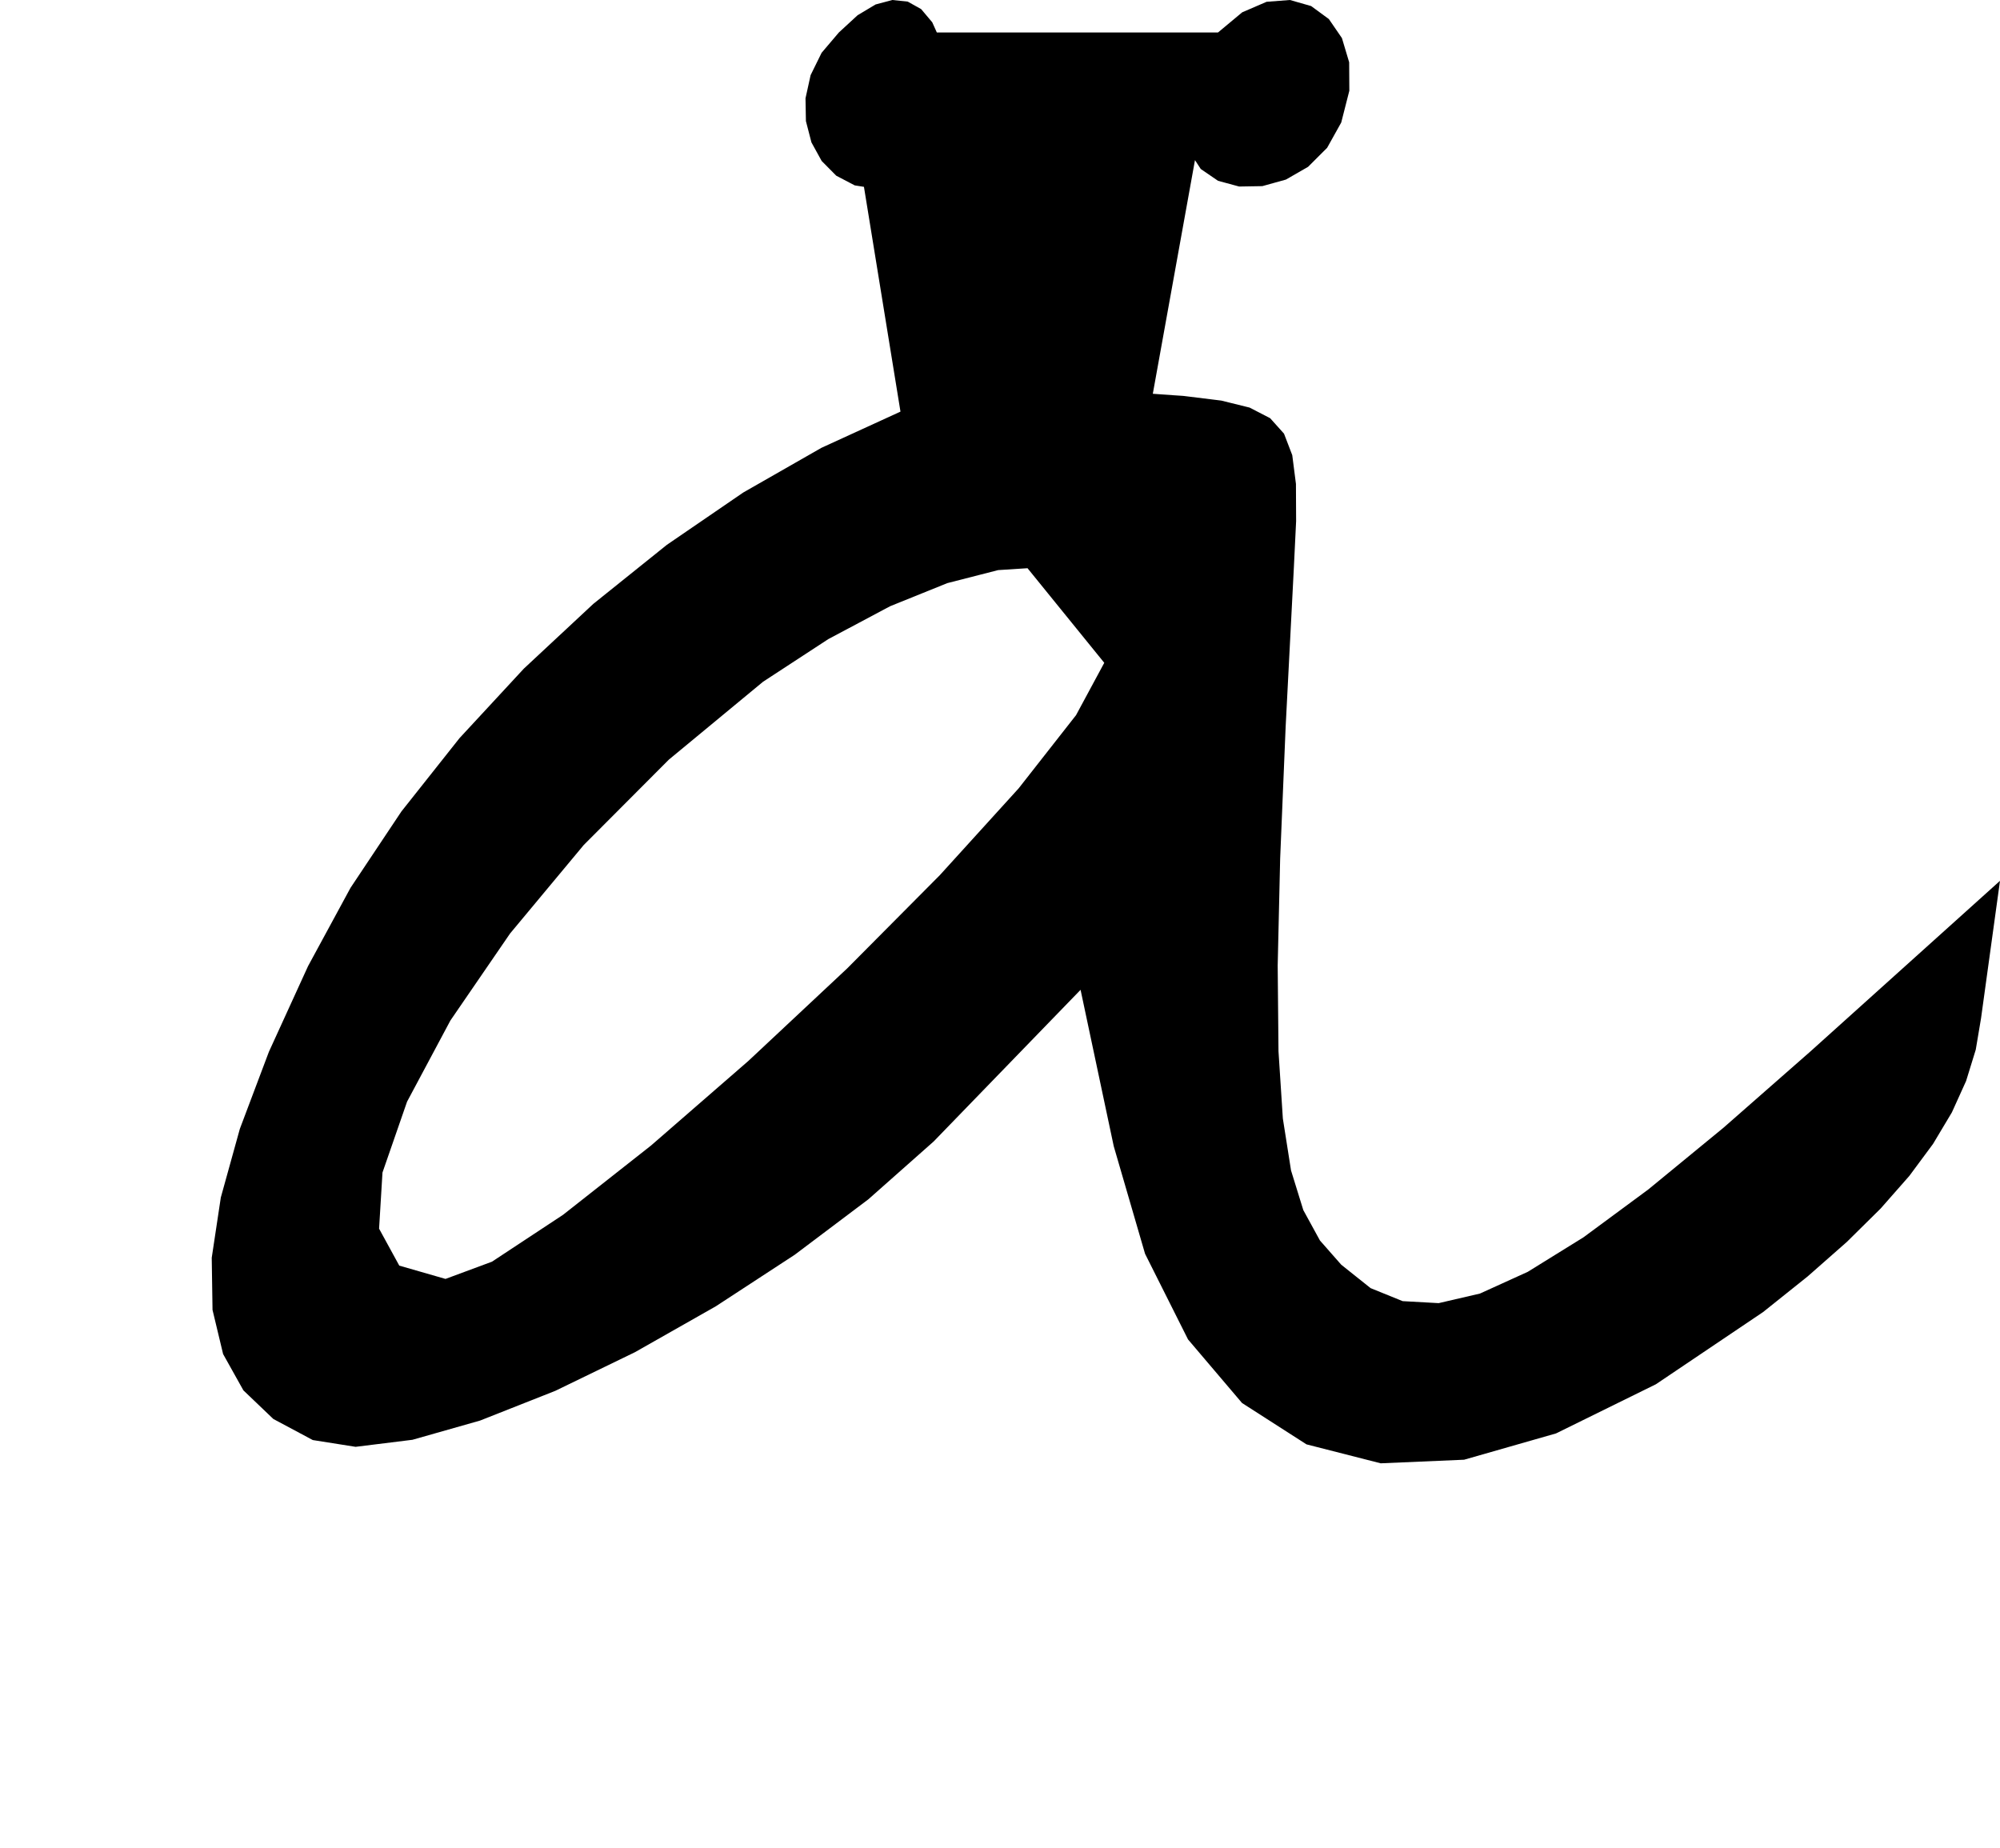 <?xml version="1.0" encoding="utf-8"?>
<svg xmlns="http://www.w3.org/2000/svg"  viewBox="0,0,400,369.528" width="100%">
<path d="M167.773 6.495 L 167.773,6.495 L 164.319,10.563 L 162.122,15.029 L 161.102,19.659 L 161.183,24.219 L 162.286,28.475 L 164.332,32.192 L 167.245,35.137 L 170.945,37.076 L 175.355,37.774 L 175.355,37.774 L 177.84,37.467 L 180.208,36.583 L 182.412,35.176 L 184.405,33.301 L 186.141,31.013 L 187.572,28.366 L 188.653,25.414 L 189.336,22.213 L 189.573,18.817 L 189.573,18.817 L 189.2,12.996 L 188.133,8.197 L 186.449,4.458 L 184.227,1.82 L 181.545,0.321 L 178.48,0.0 L 175.111,0.896 L 171.516,3.048 L 167.773,6.495 L 167.773,6.495 L 167.773,6.495 L 167.773,6.495 L 167.773,6.495 L 167.773,6.495 L 167.773,6.495 L 167.773,6.495 L 167.773,6.495 L 167.773,6.495 L 167.773,6.495M180.095 82.324 L 167.773,6.495 L 164.319,10.563 L 162.122,15.029 L 161.102,19.659 L 161.183,24.219 L 162.286,28.475 L 164.332,32.192 L 167.245,35.137 L 170.945,37.076 L 175.355,37.774 L 175.355,37.774 L 177.84,37.467 L 180.208,36.583 L 182.412,35.176 L 184.405,33.301 L 186.141,31.013 L 187.572,28.366 L 188.653,25.414 L 189.336,22.213 L 189.573,18.817 L 189.573,18.817 L 189.2,12.996 L 188.133,8.197 L 186.449,4.458 L 184.227,1.82 L 181.545,0.321 L 178.48,0.0 L 175.111,0.896 L 171.516,3.048 L 167.773,6.495 L 167.773,6.495 L 167.773,6.495 L 167.773,6.495 L 167.773,6.495 L 167.773,6.495 L 167.773,6.495 L 167.773,6.495 L 167.773,6.495 L 167.773,6.495 L 167.773,6.495 L 180.095,82.324 L 164.298,89.56 L 148.65,98.504 L 133.368,108.97 L 118.672,120.769 L 104.779,133.716 L 91.908,147.622 L 80.277,162.3 L 70.106,177.563 L 61.611,193.225 L 61.611,193.225 L 53.78,210.362 L 47.969,225.774 L 44.164,239.494 L 42.347,251.553 L 42.505,261.981 L 44.62,270.809 L 48.678,278.07 L 54.663,283.793 L 62.559,288.011 L 62.559,288.011 L 71.124,289.365 L 82.489,287.957 L 96.015,284.114 L 111.063,278.166 L 126.992,270.439 L 143.163,261.26 L 158.936,250.959 L 173.672,239.861 L 186.73,228.296 L 186.73,228.296 L 189.995,224.925 L 193.26,221.555 L 196.524,218.185 L 199.789,214.815 L 203.054,211.445 L 206.319,208.074 L 209.584,204.704 L 212.849,201.334 L 216.114,197.964 L 216.114,197.964 L 216.851,201.439 L 217.588,204.915 L 218.325,208.39 L 219.063,211.866 L 219.8,215.341 L 220.537,218.817 L 221.274,222.292 L 222.012,225.768 L 222.749,229.243 L 222.749,229.243 L 229.012,250.758 L 237.608,267.889 L 248.411,280.604 L 261.298,288.872 L 276.143,292.662 L 292.821,291.943 L 311.207,286.684 L 331.178,276.853 L 352.607,262.419 L 352.607,262.419 L 361.529,255.286 L 369.359,248.395 L 376.128,241.706 L 381.867,235.182 L 386.608,228.782 L 390.381,222.468 L 393.218,216.201 L 395.15,209.942 L 396.209,203.651 L 396.209,203.651 L 396.63,200.597 L 397.051,197.543 L 397.472,194.488 L 397.894,191.434 L 398.315,188.38 L 398.736,185.326 L 399.157,182.271 L 399.579,179.217 L 400.0,176.163 L 400.0,176.163 L 395.787,179.954 L 391.575,183.746 L 387.362,187.537 L 383.149,191.329 L 378.936,195.12 L 374.724,198.912 L 370.511,202.703 L 366.298,206.495 L 362.085,210.286 L 362.085,210.286 L 344.7,225.542 L 329.655,237.895 L 316.693,247.464 L 305.557,254.364 L 295.988,258.713 L 287.73,260.628 L 280.526,260.227 L 274.117,257.625 L 268.246,252.94 L 268.246,252.94 L 263.989,248.099 L 260.661,242.018 L 258.206,234.088 L 256.57,223.701 L 255.699,210.247 L 255.538,193.119 L 256.032,171.708 L 257.127,145.406 L 258.768,113.604 L 258.768,113.604 L 259.224,104.225 L 259.189,96.781 L 258.452,91.03 L 256.802,86.731 L 254.028,83.64 L 249.921,81.517 L 244.269,80.119 L 236.862,79.205 L 227.488,78.533 L 227.488,78.533 L 221.369,78.319 L 215.118,78.301 L 208.882,78.462 L 202.81,78.787 L 197.05,79.261 L 191.75,79.867 L 187.059,80.59 L 183.124,81.414 L 180.095,82.324 L 180.095,82.324 L 180.095,82.324 L 180.095,82.324 L 180.095,82.324 L 180.095,82.324 L 180.095,82.324 L 180.095,82.324 L 180.095,82.324 L 180.095,82.324 L 180.095,82.324 L 220.853,132.561 L 220.853,132.561 L 220.853,132.561 L 220.853,132.561 L 220.853,132.561 L 220.853,132.561 L 220.853,132.561 L 220.853,132.561 L 220.853,132.561 L 220.853,132.561 L 220.853,132.561 L 215.211,143.028 L 203.734,157.668 L 187.959,175.039 L 169.421,193.698 L 149.659,212.2 L 130.209,229.103 L 112.608,242.963 L 98.392,252.338 L 89.1,255.784 L 89.1,255.784 L 79.856,253.123 L 75.816,245.736 L 76.496,234.509 L 81.413,220.334 L 90.081,204.1 L 102.019,186.695 L 116.741,169.009 L 133.765,151.932 L 152.607,136.352 L 152.607,136.352 L 165.651,127.828 L 178.039,121.239 L 189.468,116.623 L 199.633,114.02 L 208.23,113.468 L 214.955,115.008 L 219.503,118.677 L 221.571,124.515 L 220.853,132.561 L 220.853,132.561 L 220.853,132.561 L 220.853,132.561 L 220.853,132.561 L 220.853,132.561 L 220.853,132.561 L 220.853,132.561 L 220.853,132.561 L 220.853,132.561 L 220.853,132.561M243.602 6.495 L 167.773,6.495 L 164.319,10.563 L 162.122,15.029 L 161.102,19.659 L 161.183,24.219 L 162.286,28.475 L 164.332,32.192 L 167.245,35.137 L 170.945,37.076 L 175.355,37.774 L 175.355,37.774 L 177.84,37.467 L 180.208,36.583 L 182.412,35.176 L 184.405,33.301 L 186.141,31.013 L 187.572,28.366 L 188.653,25.414 L 189.336,22.213 L 189.573,18.817 L 189.573,18.817 L 189.2,12.996 L 188.133,8.197 L 186.449,4.458 L 184.227,1.82 L 181.545,0.321 L 178.48,0.0 L 175.111,0.896 L 171.516,3.048 L 167.773,6.495 L 167.773,6.495 L 167.773,6.495 L 167.773,6.495 L 167.773,6.495 L 167.773,6.495 L 167.773,6.495 L 167.773,6.495 L 167.773,6.495 L 167.773,6.495 L 167.773,6.495 L 180.095,82.324 L 164.298,89.56 L 148.65,98.504 L 133.368,108.97 L 118.672,120.769 L 104.779,133.716 L 91.908,147.622 L 80.277,162.3 L 70.106,177.563 L 61.611,193.225 L 61.611,193.225 L 53.78,210.362 L 47.969,225.774 L 44.164,239.494 L 42.347,251.553 L 42.505,261.981 L 44.62,270.809 L 48.678,278.07 L 54.663,283.793 L 62.559,288.011 L 62.559,288.011 L 71.124,289.365 L 82.489,287.957 L 96.015,284.114 L 111.063,278.166 L 126.992,270.439 L 143.163,261.26 L 158.936,250.959 L 173.672,239.861 L 186.73,228.296 L 186.73,228.296 L 189.995,224.925 L 193.26,221.555 L 196.524,218.185 L 199.789,214.815 L 203.054,211.445 L 206.319,208.074 L 209.584,204.704 L 212.849,201.334 L 216.114,197.964 L 216.114,197.964 L 216.851,201.439 L 217.588,204.915 L 218.325,208.39 L 219.063,211.866 L 219.8,215.341 L 220.537,218.817 L 221.274,222.292 L 222.012,225.768 L 222.749,229.243 L 222.749,229.243 L 229.012,250.758 L 237.608,267.889 L 248.411,280.604 L 261.298,288.872 L 276.143,292.662 L 292.821,291.943 L 311.207,286.684 L 331.178,276.853 L 352.607,262.419 L 352.607,262.419 L 361.529,255.286 L 369.359,248.395 L 376.128,241.706 L 381.867,235.182 L 386.608,228.782 L 390.381,222.468 L 393.218,216.201 L 395.15,209.942 L 396.209,203.651 L 396.209,203.651 L 396.63,200.597 L 397.051,197.543 L 397.472,194.488 L 397.894,191.434 L 398.315,188.38 L 398.736,185.326 L 399.157,182.271 L 399.579,179.217 L 400.0,176.163 L 400.0,176.163 L 395.787,179.954 L 391.575,183.746 L 387.362,187.537 L 383.149,191.329 L 378.936,195.12 L 374.724,198.912 L 370.511,202.703 L 366.298,206.495 L 362.085,210.286 L 362.085,210.286 L 344.7,225.542 L 329.655,237.895 L 316.693,247.464 L 305.557,254.364 L 295.988,258.713 L 287.73,260.628 L 280.526,260.227 L 274.117,257.625 L 268.246,252.94 L 268.246,252.94 L 263.989,248.099 L 260.661,242.018 L 258.206,234.088 L 256.57,223.701 L 255.699,210.247 L 255.538,193.119 L 256.032,171.708 L 257.127,145.406 L 258.768,113.604 L 258.768,113.604 L 259.224,104.225 L 259.189,96.781 L 258.452,91.03 L 256.802,86.731 L 254.028,83.64 L 249.921,81.517 L 244.269,80.119 L 236.862,79.205 L 227.488,78.533 L 227.488,78.533 L 221.369,78.319 L 215.118,78.301 L 208.882,78.462 L 202.81,78.787 L 197.05,79.261 L 191.75,79.867 L 187.059,80.59 L 183.124,81.414 L 180.095,82.324 L 180.095,82.324 L 180.095,82.324 L 180.095,82.324 L 180.095,82.324 L 180.095,82.324 L 180.095,82.324 L 180.095,82.324 L 180.095,82.324 L 180.095,82.324 L 180.095,82.324 L 220.853,132.561 L 220.853,132.561 L 220.853,132.561 L 220.853,132.561 L 220.853,132.561 L 220.853,132.561 L 220.853,132.561 L 220.853,132.561 L 220.853,132.561 L 220.853,132.561 L 220.853,132.561 L 215.211,143.028 L 203.734,157.668 L 187.959,175.039 L 169.421,193.698 L 149.659,212.2 L 130.209,229.103 L 112.608,242.963 L 98.392,252.338 L 89.1,255.784 L 89.1,255.784 L 79.856,253.123 L 75.816,245.736 L 76.496,234.509 L 81.413,220.334 L 90.081,204.1 L 102.019,186.695 L 116.741,169.009 L 133.765,151.932 L 152.607,136.352 L 152.607,136.352 L 165.651,127.828 L 178.039,121.239 L 189.468,116.623 L 199.633,114.02 L 208.23,113.468 L 214.955,115.008 L 219.503,118.677 L 221.571,124.515 L 220.853,132.561 L 220.853,132.561 L 220.853,132.561 L 220.853,132.561 L 220.853,132.561 L 220.853,132.561 L 220.853,132.561 L 220.853,132.561 L 220.853,132.561 L 220.853,132.561 L 220.853,132.561 L 243.602,6.495 L 242.376,7.644 L 241.235,9.16 L 240.197,10.988 L 239.275,13.074 L 238.485,15.362 L 237.844,17.799 L 237.367,20.329 L 237.07,22.898 L 236.967,25.452 L 236.967,25.452 L 237.821,30.225 L 240.15,33.797 L 243.602,36.159 L 247.826,37.305 L 252.472,37.226 L 257.188,35.914 L 261.623,33.361 L 265.426,29.561 L 268.246,24.504 L 268.246,24.504 L 269.867,18.145 L 269.833,12.456 L 268.387,7.618 L 265.771,3.81 L 262.226,1.211 L 257.995,5.3880017877543137e-14 L 253.32,0.358 L 248.441,2.463 L 243.602,6.495 L 243.602,6.495 L 243.602,6.495 L 243.602,6.495 L 243.602,6.495 L 243.602,6.495 L 243.602,6.495 L 243.602,6.495 L 243.602,6.495 L 243.602,6.495 L 243.602,6.495"/></svg>
